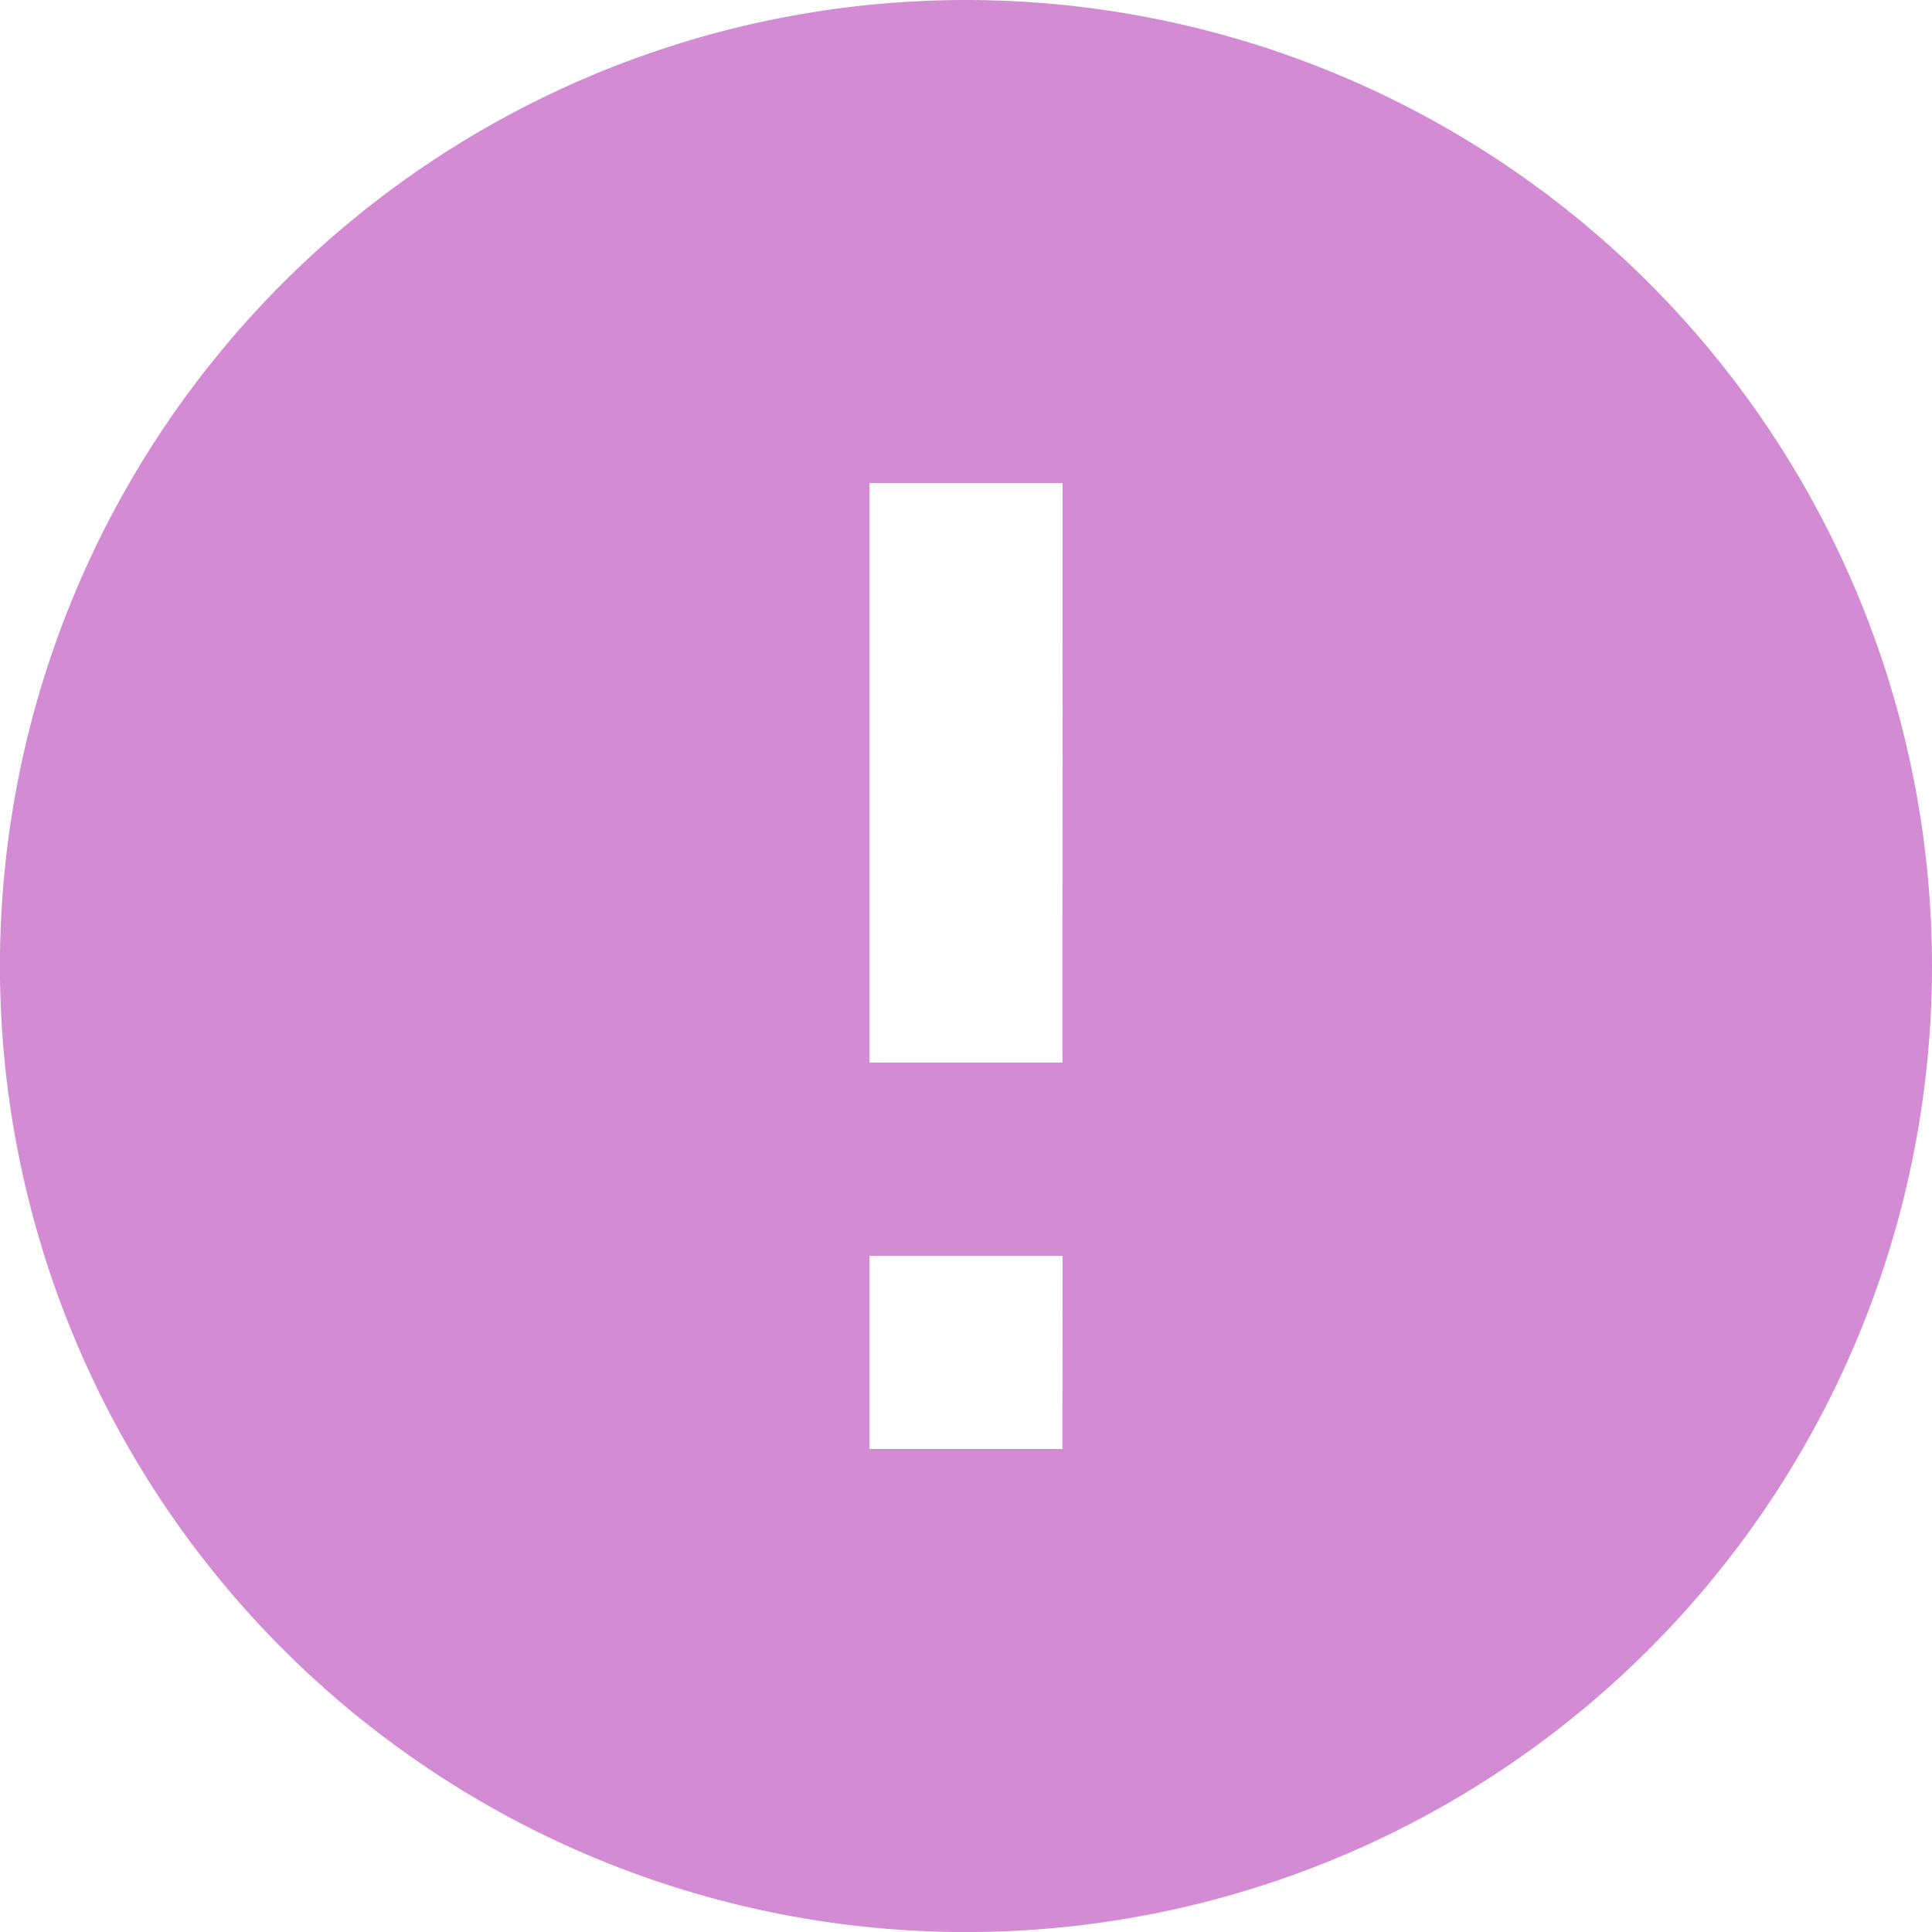<svg xmlns="http://www.w3.org/2000/svg" width="30.063" height="30.063" viewBox="0 0 30.063 30.063">
  <path id="Icon_material-error" data-name="Icon material-error" d="M18.032,3A15.032,15.032,0,1,0,33.063,18.032,15.037,15.037,0,0,0,18.032,3Zm1.5,22.547H16.528V22.541h3.006Zm0-6.013H16.528V10.516h3.006Z" transform="translate(-3 -3)" fill="#d38cd3"/>
</svg>
